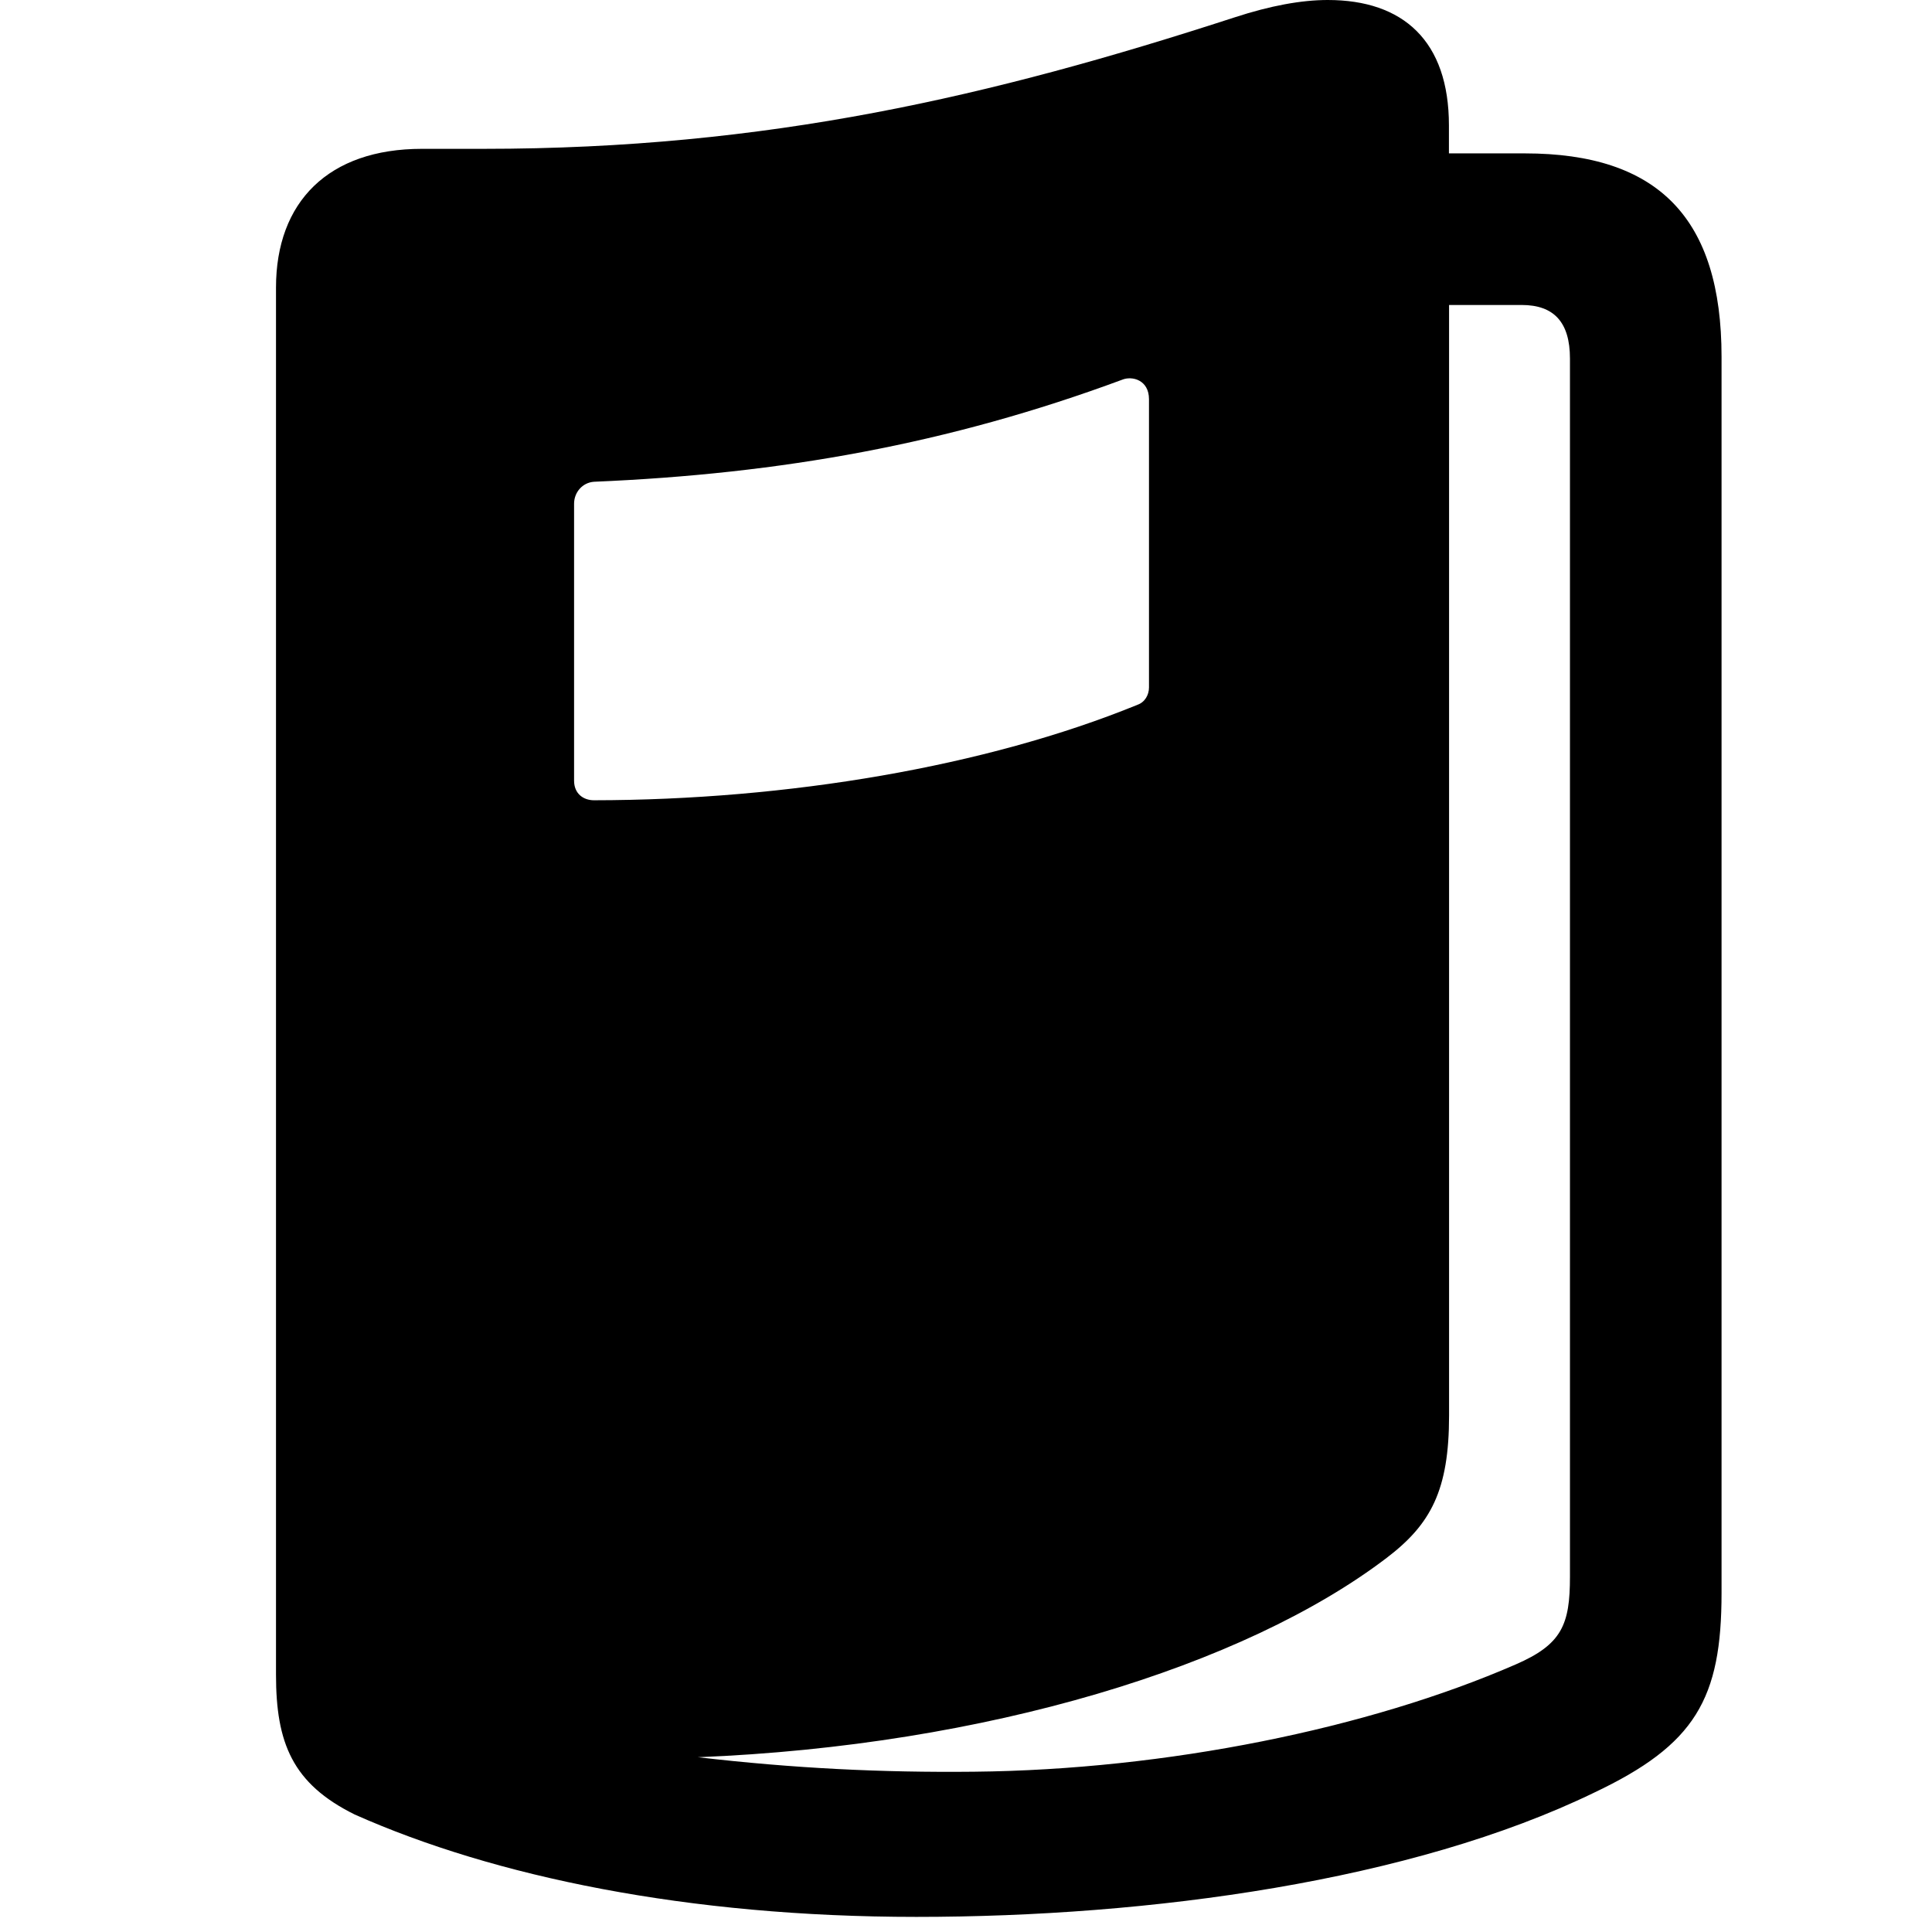 <svg width="28" height="28" viewBox="0 0 28 28" fill="none" xmlns="http://www.w3.org/2000/svg">
<path d="M4 24.271C4 25.259 4.237 25.85 5.14 26.297C7.163 27.198 9.971 27.781 13.281 27.781C16.674 27.781 20.46 27.261 23.102 25.981C24.572 25.285 24.95 24.62 24.95 23.084V5.172C24.95 3.164 24.034 2.223 22.099 2.223H20.999V1.818C20.999 0.596 20.339 0 19.243 0C18.862 0 18.412 0.082 17.892 0.252C14.365 1.398 11.12 2.157 7.01 2.157H6.115C4.758 2.157 4 2.927 4 4.168V24.271ZM8.32 11.314V7.301C8.32 7.134 8.442 6.994 8.608 6.982C11.313 6.868 13.746 6.436 16.264 5.503C16.404 5.445 16.652 5.503 16.652 5.786V9.963C16.652 10.069 16.594 10.176 16.486 10.214C14.29 11.111 11.412 11.595 8.608 11.598C8.454 11.598 8.32 11.502 8.32 11.314ZM10.114 25.467C14.293 25.3 18.033 24.15 20.098 22.577C20.736 22.091 21.001 21.599 21.001 20.515V4.42H22.053C22.52 4.42 22.753 4.669 22.753 5.197V22.852C22.753 23.545 22.637 23.832 21.965 24.123C19.833 25.052 16.902 25.649 14.116 25.677C12.779 25.691 11.498 25.628 10.114 25.467Z" fill="black"/>
</svg>
